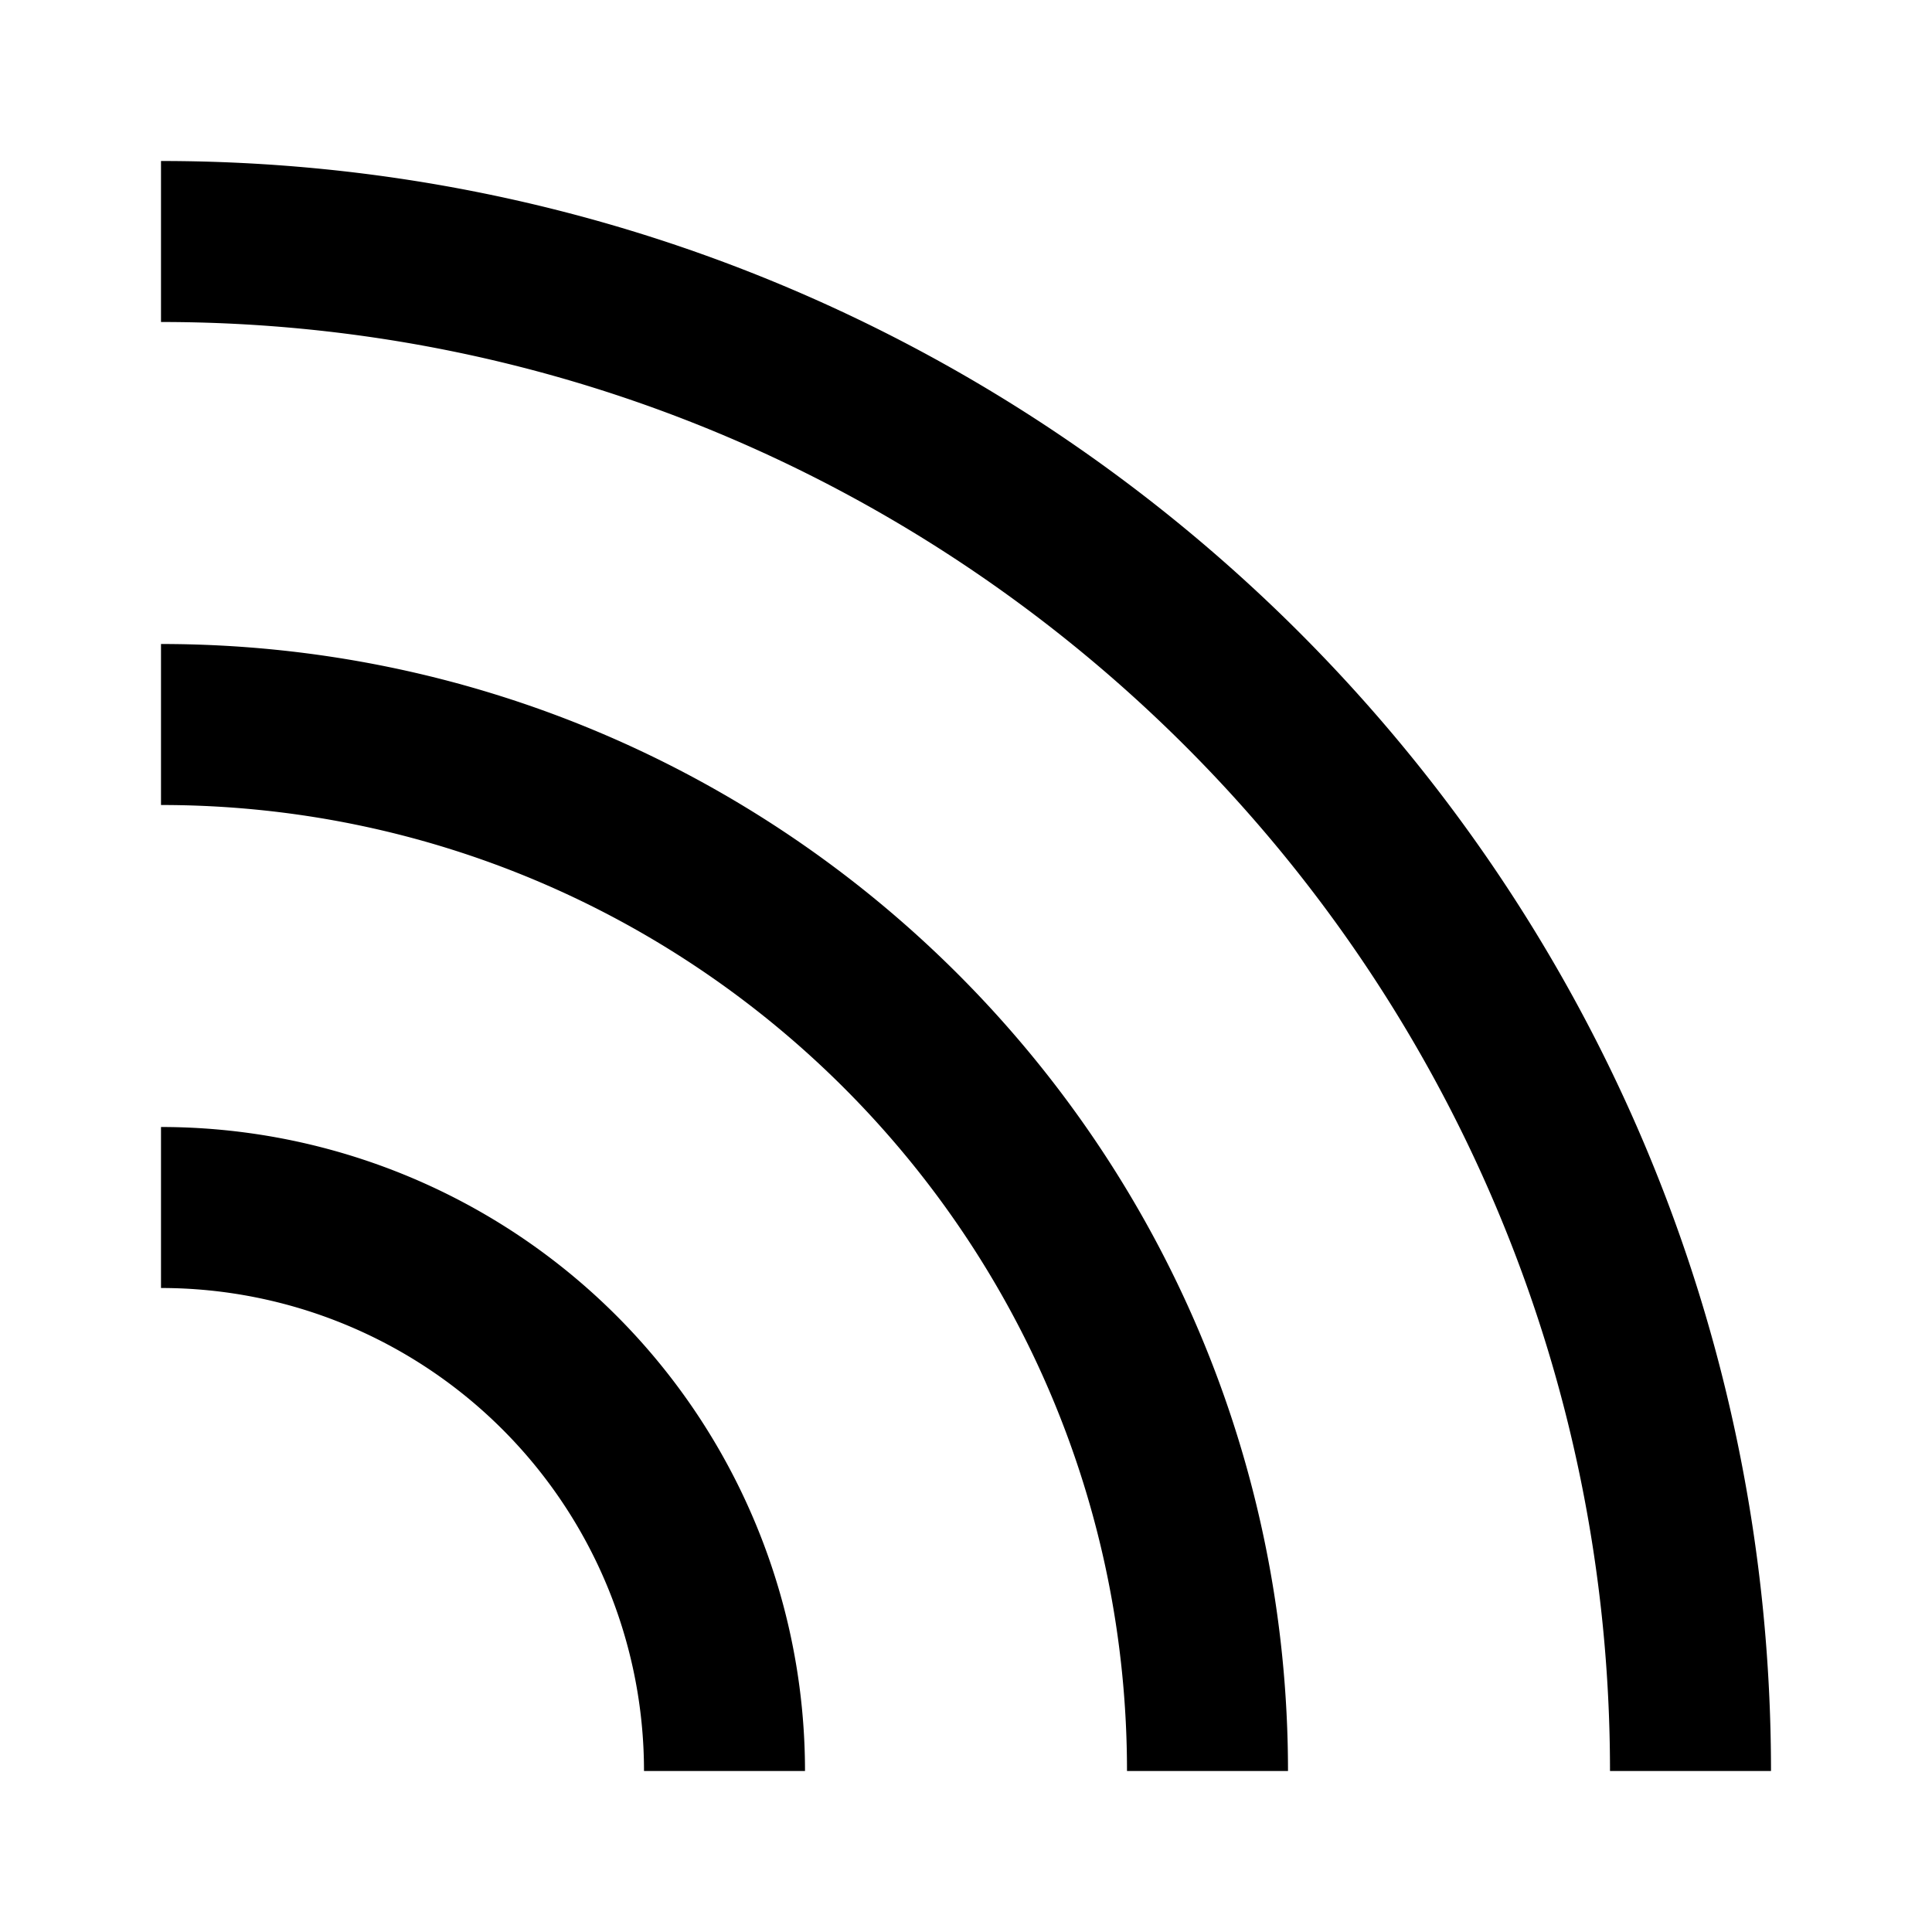<svg xmlns="http://www.w3.org/2000/svg" width="24" height="24" viewBox="0 0 24 24"><path d="M2 14v2a6 6 0 0 1 6 6h2a8 8 0 0 0-8-8zM2 2v2c9.941 0 18 8.059 18 18h2C22 10.954 13.046 2 2 2zm0 6v2c6.627 0 12 5.373 12 12h2C16 14.268 9.732 8 2 8z"/></svg>
